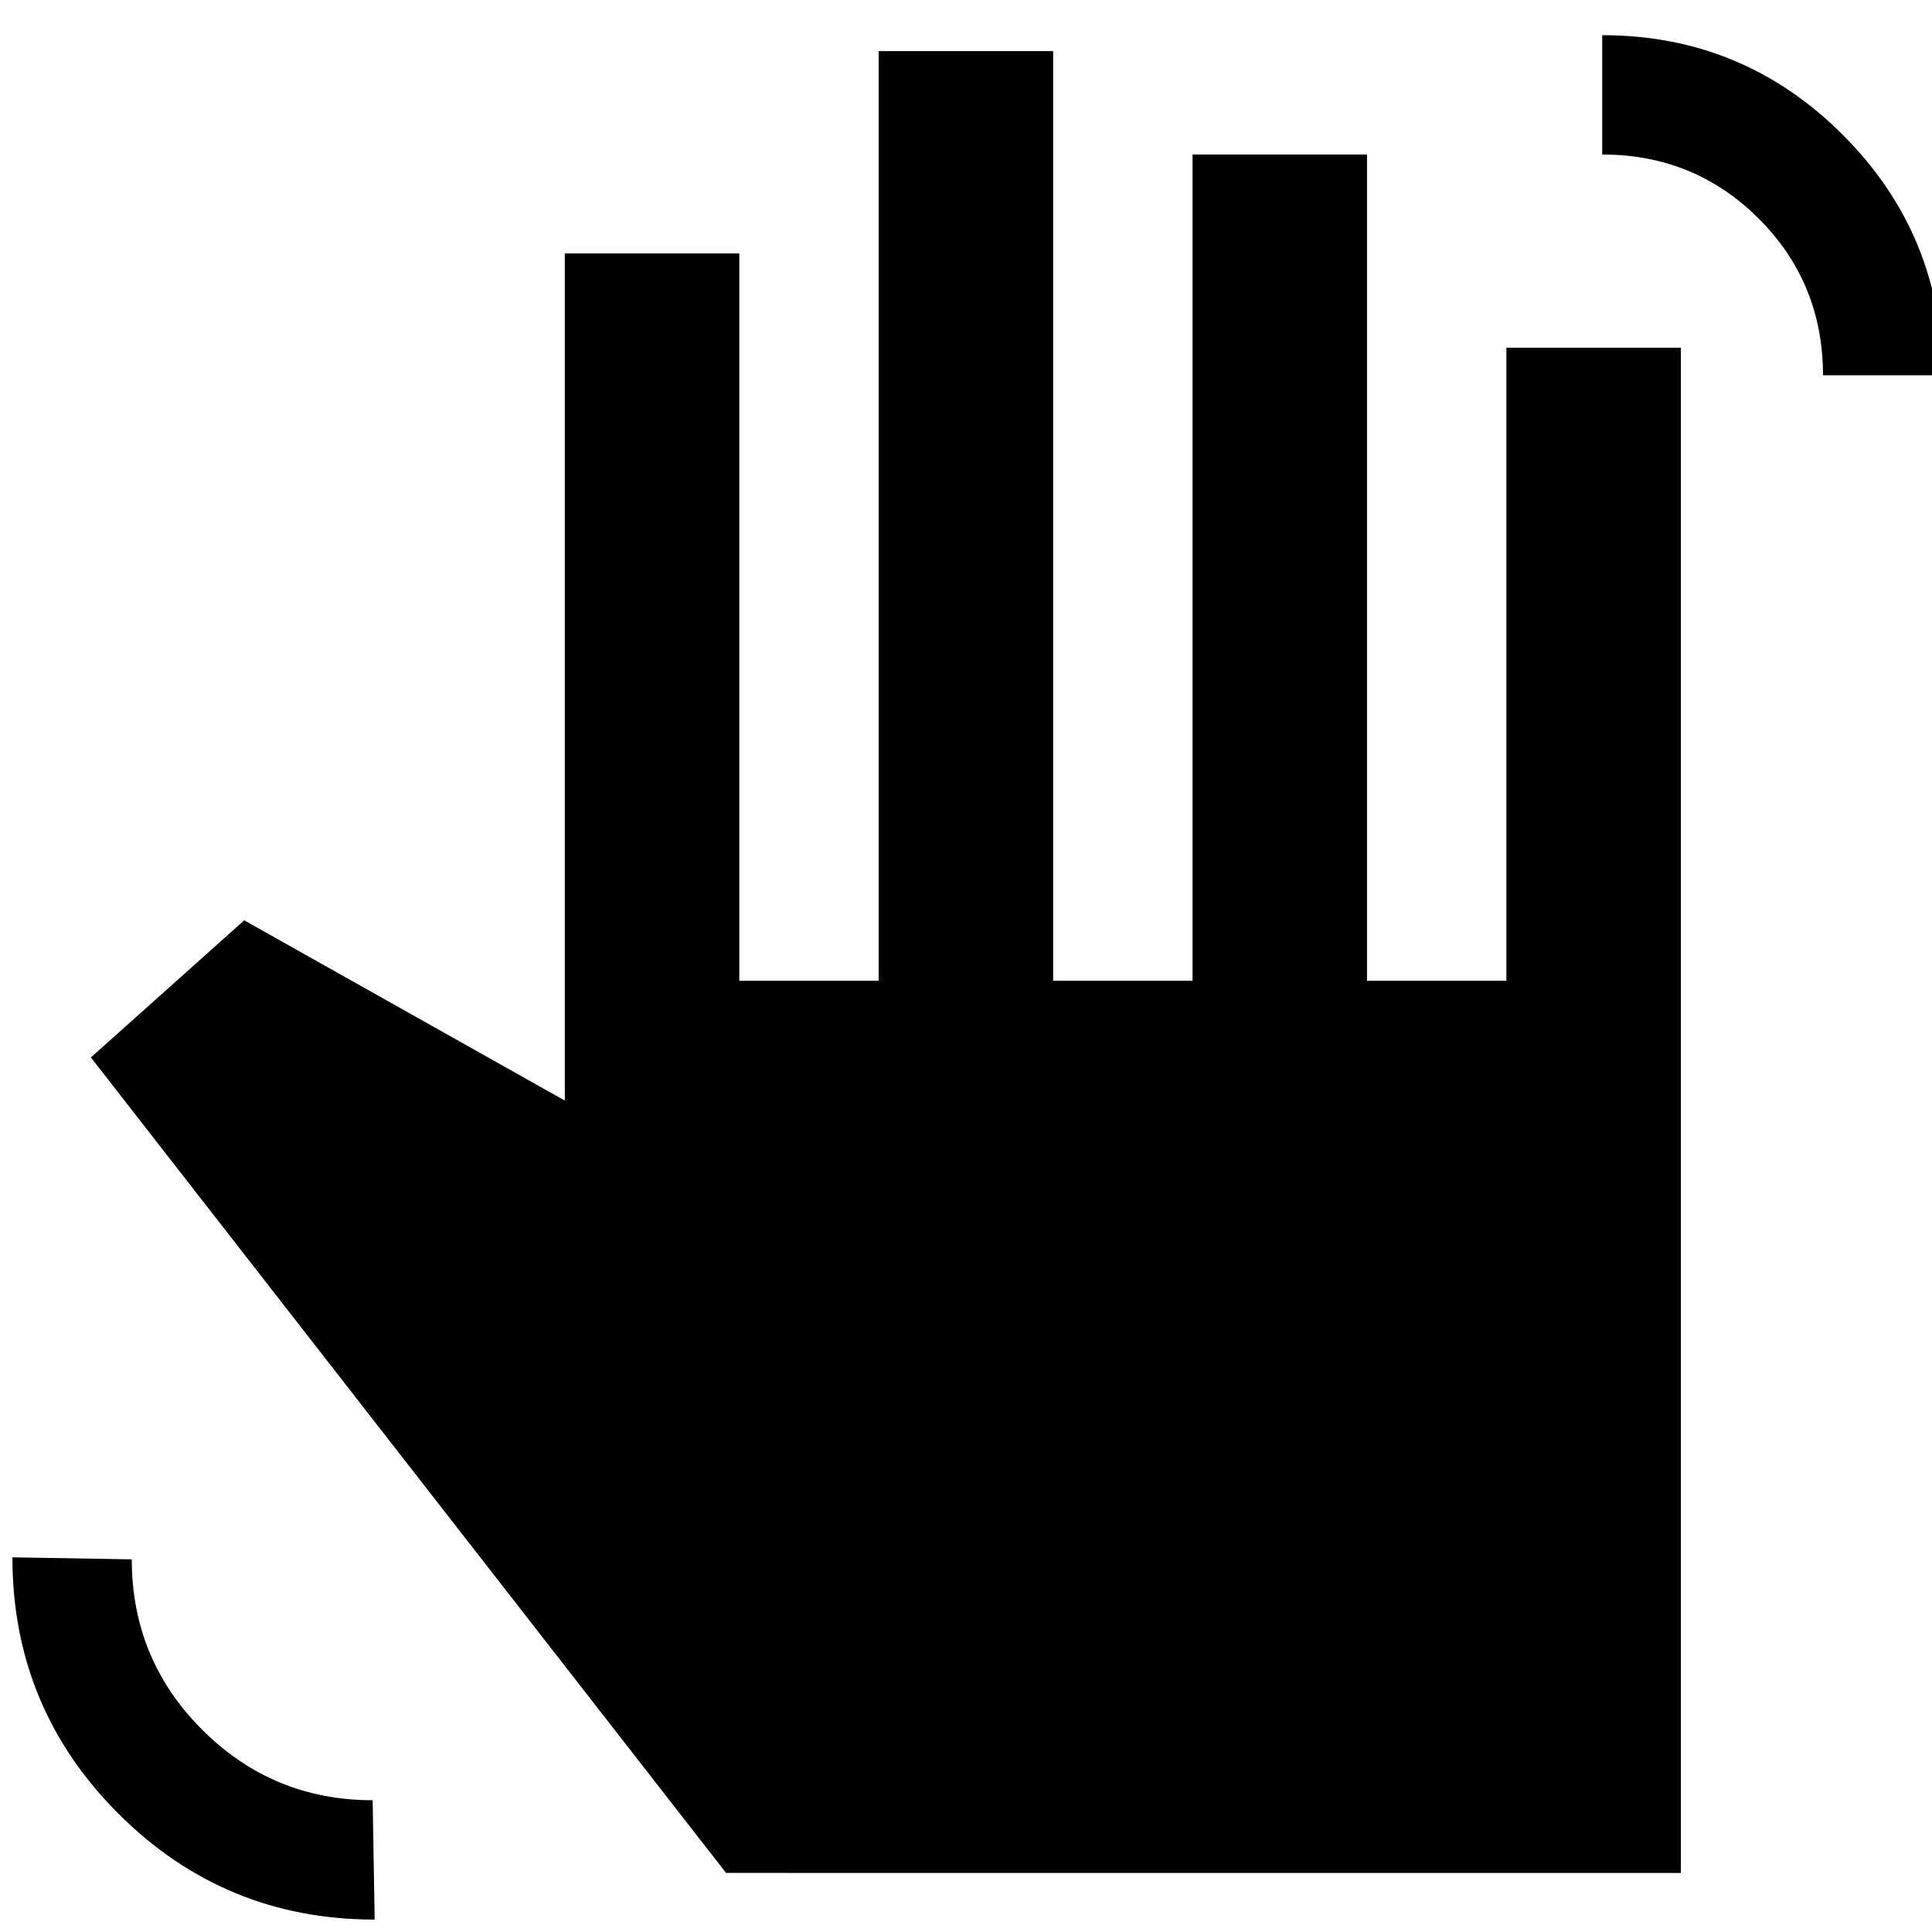 <svg xmlns="http://www.w3.org/2000/svg" height="20" viewBox="0 -960 960 960" width="20"><path d="M905.83-773.52q0-45.92-31.89-77.81t-77.81-31.89v-59.3q70 0 119.5 49.48 49.5 49.49 49.5 119.52h-59.3ZM186.17-6.17q-74.7 0-127.35-52.65Q6.17-111.47 6.17-186.17l59.31 1q0 49.75 35.05 84.72t84.64 34.97l1 59.31Zm174.61-23.18L45.17-434.57l76.18-68.13 159.3 89.57v-420.96h86.7v361.44h69.26v-461.96h86.69v461.96h69.27v-410.57h86.69v410.57h69.26v-314.57h86.7v757.87H360.78Z"/></svg>